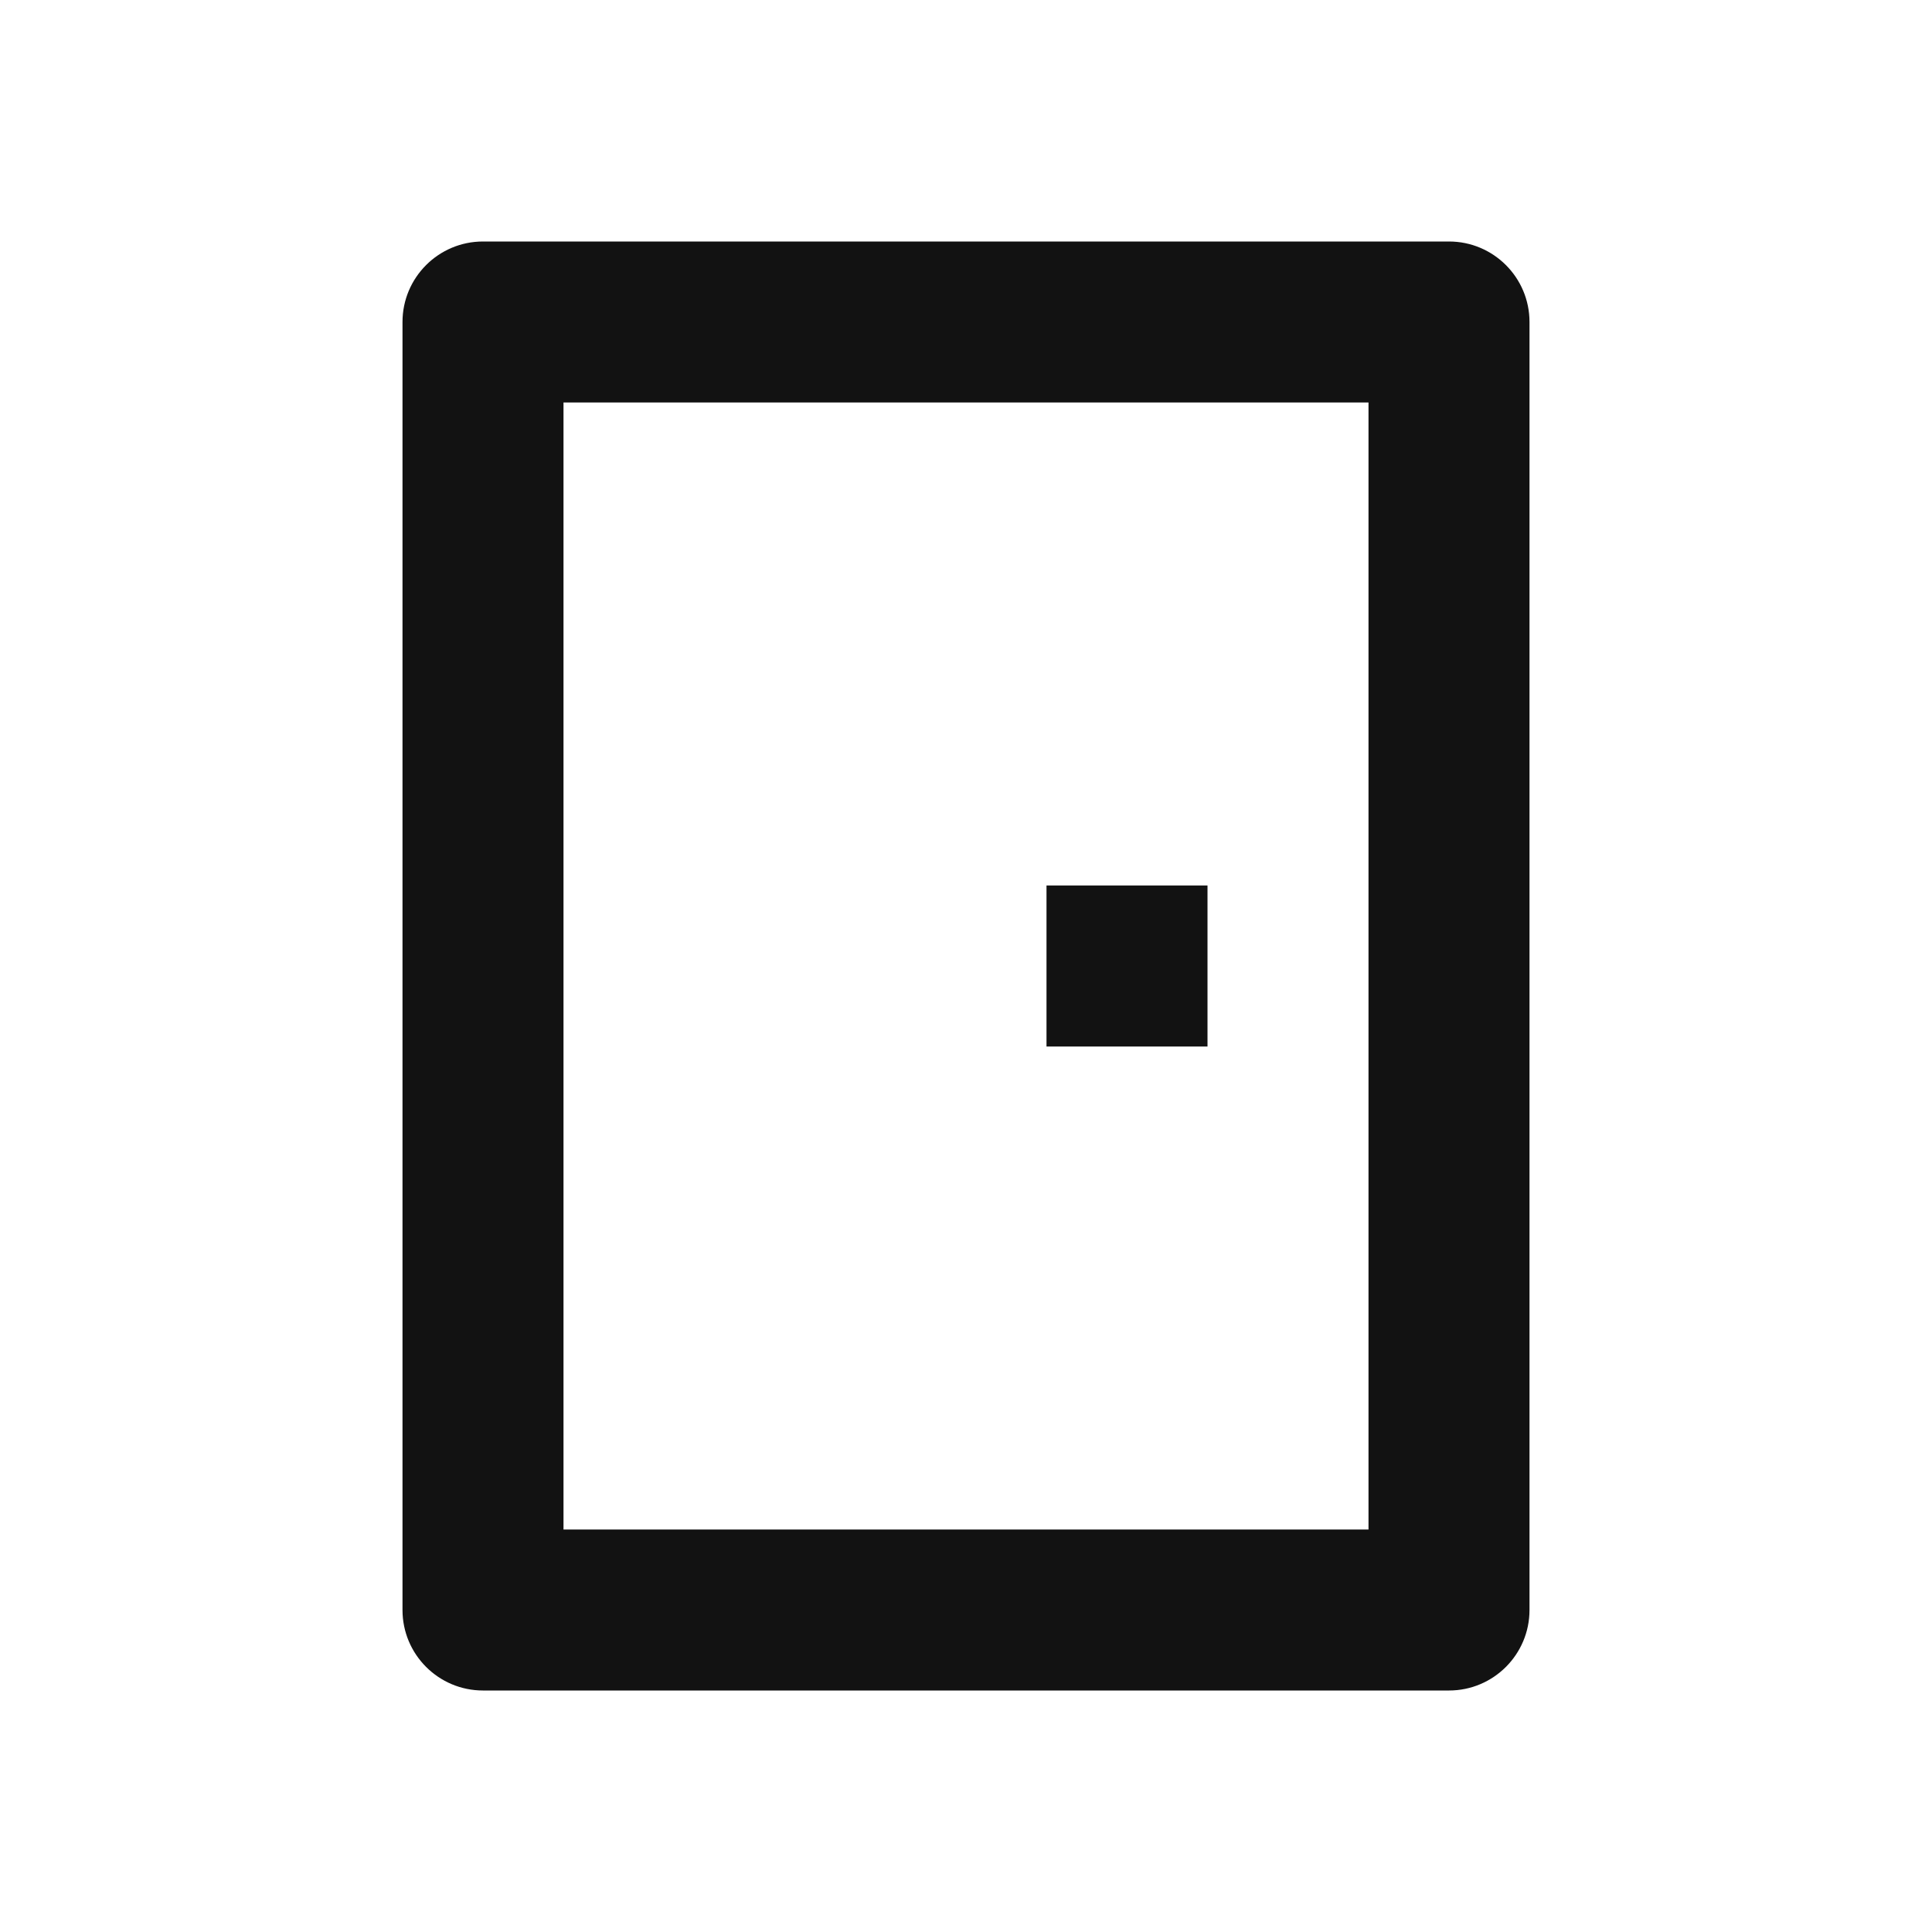 <svg xmlns="http://www.w3.org/2000/svg" width="24" height="24" fill="none"><g clip-path="url(#a)"><g><path fill="#121212" d="M18 3C18.552 3 19 3.448 19 4V20C19 20.552 18.552 21 18 21H6C5.448 21 5 20.552 5 20V4C5 3.448 5.448 3 6 3H18ZM17 5H7V19H17V5ZM15 11V13H13V11H15Z"/></g></g><defs><clipPath id="a"><rect width="24" height="24" fill="white"/></clipPath></defs></svg>